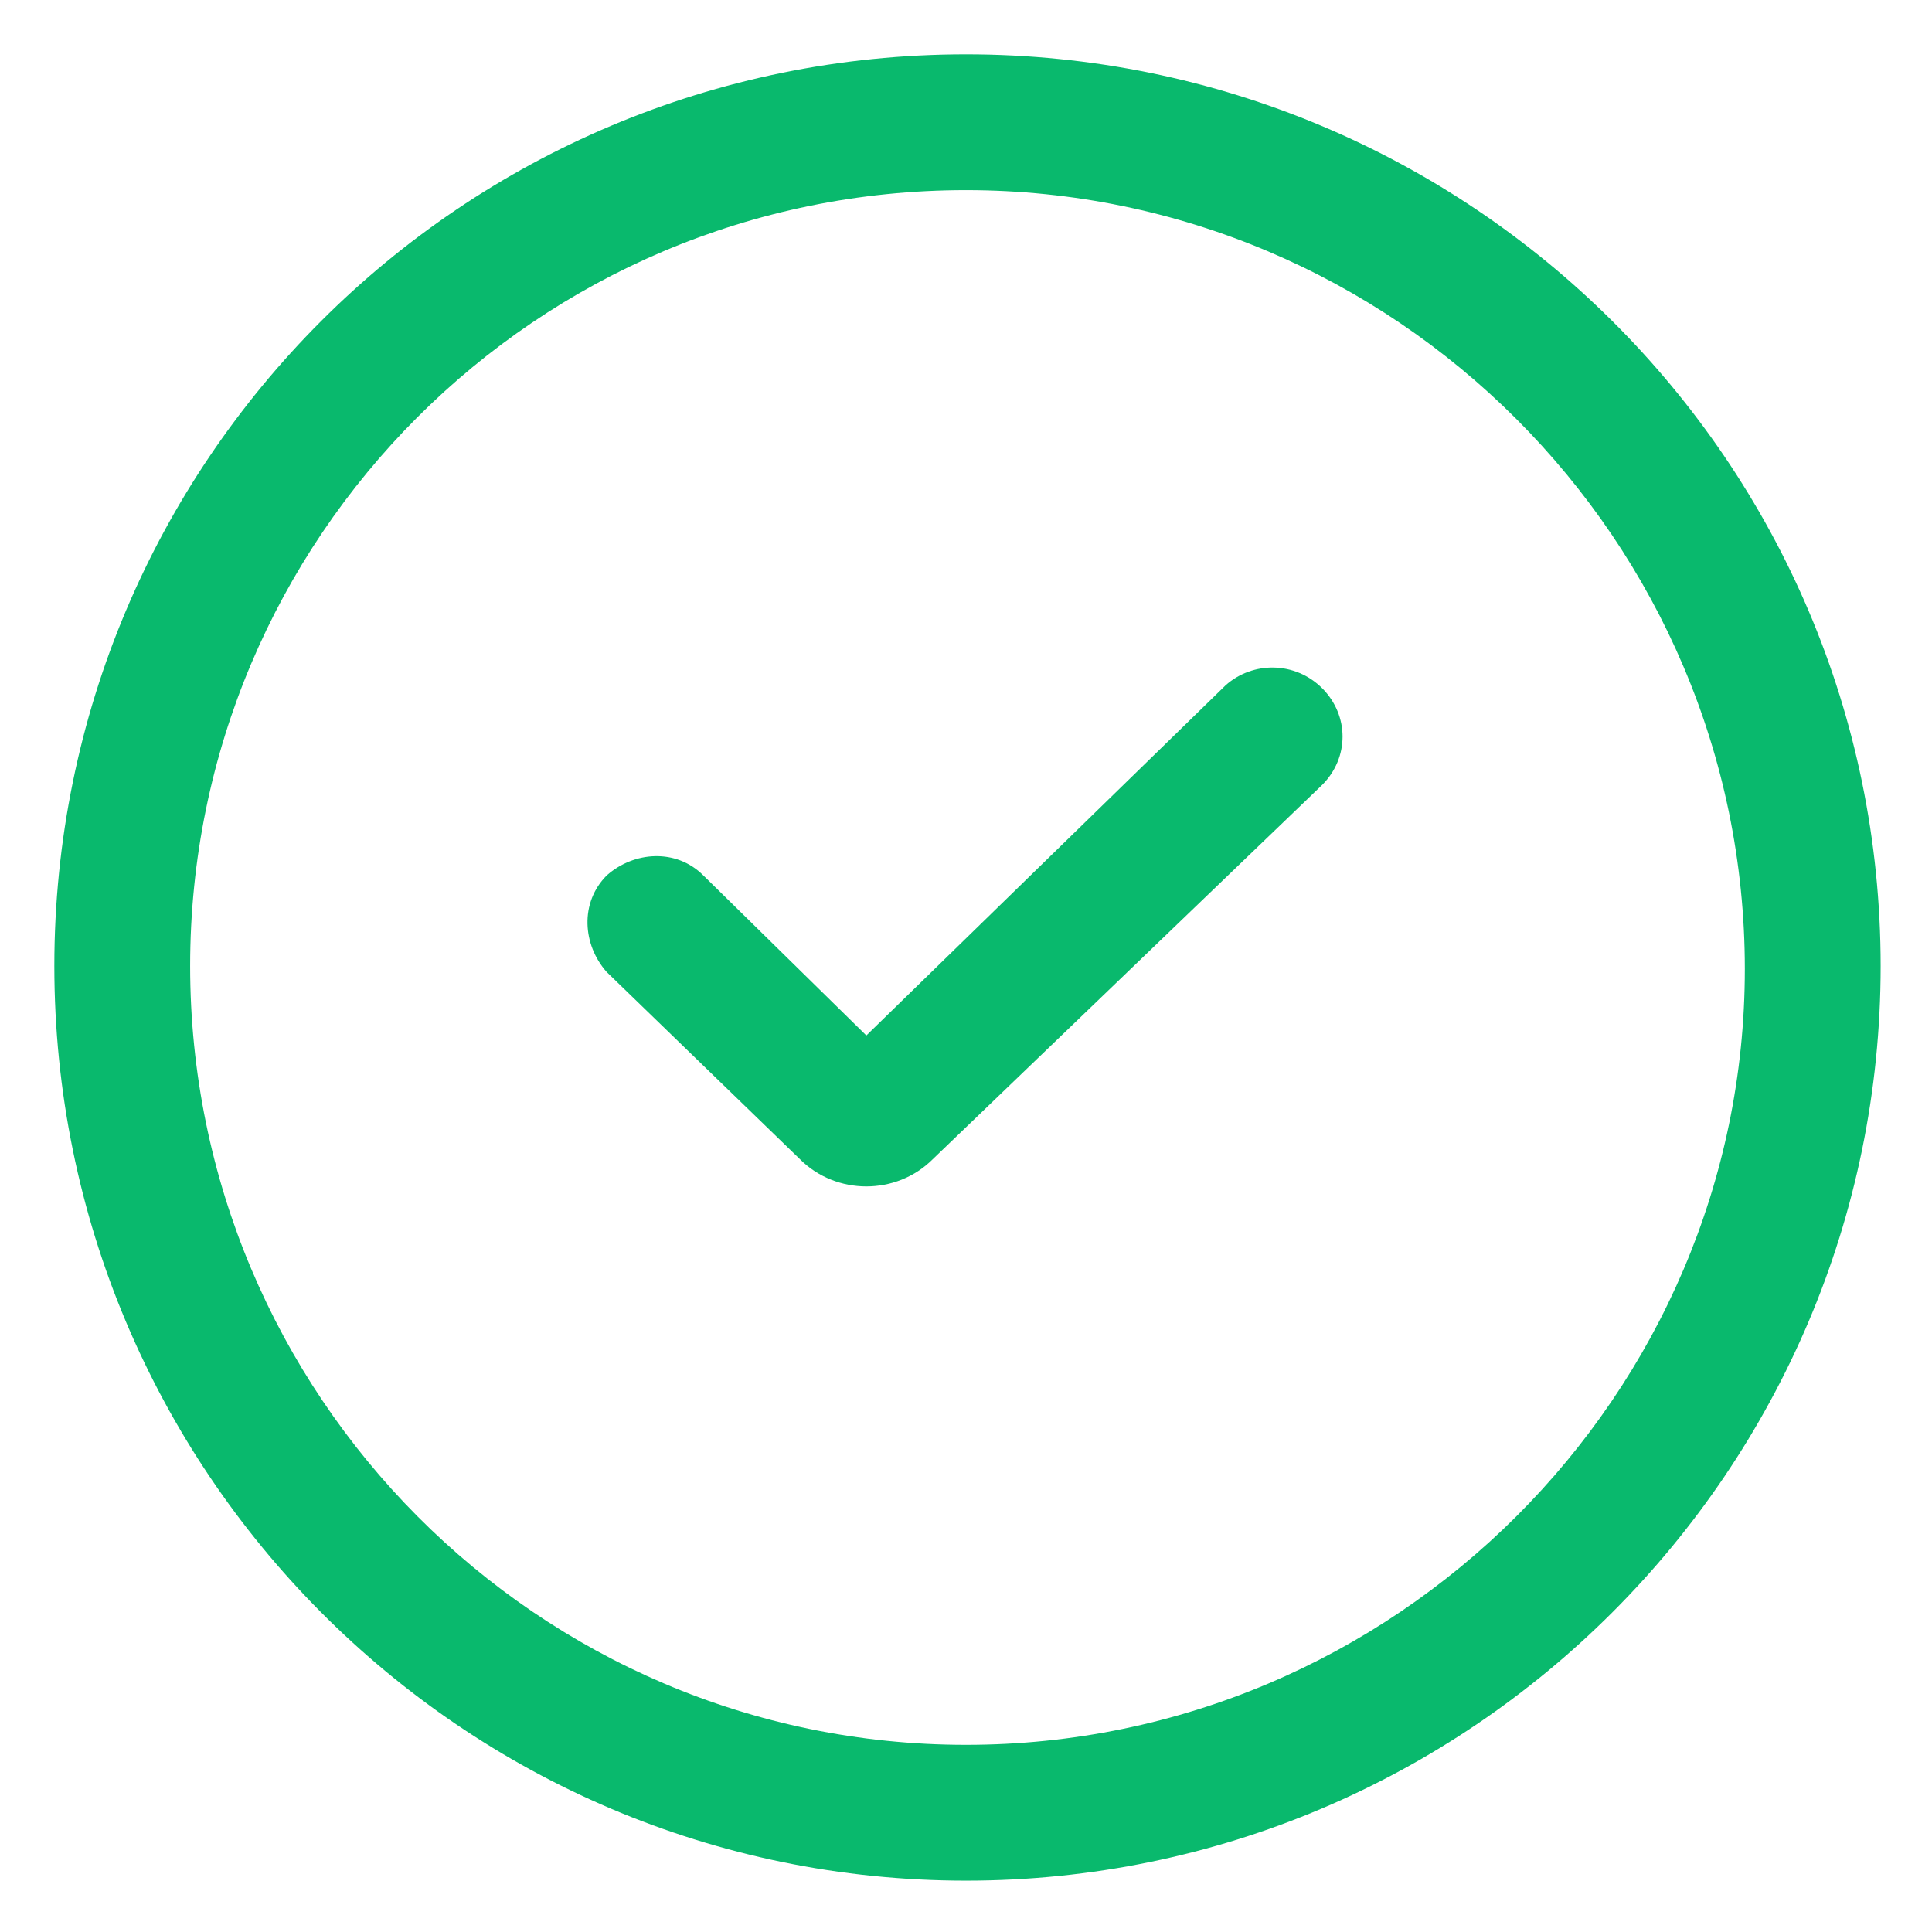 <svg width="24" height="24" viewBox="0 0 24 24" fill="none" xmlns="http://www.w3.org/2000/svg">
<g clip-path="url(#clip0_2435_7524)">
<path d="M12 0.675C5.737 0.675 0.675 5.737 0.675 12C0.675 18.262 5.737 23.362 12 23.362C18.262 23.362 23.362 18.262 23.362 12C23.362 5.737 18.262 0.675 12 0.675ZM12 21.675C6.675 21.675 2.362 17.325 2.362 12C2.362 6.675 6.675 2.362 12 2.362C17.325 2.362 21.675 6.712 21.675 12.037C21.675 17.325 17.325 21.675 12 21.675Z" fill="#09B96D"/>
<path d="M15.225 8.513L10.762 12.863L8.737 10.875C8.4 10.537 7.875 10.575 7.537 10.875C7.2 11.213 7.237 11.738 7.537 12.075L9.937 14.4C10.162 14.625 10.462 14.738 10.762 14.738C11.062 14.738 11.362 14.625 11.587 14.4L16.425 9.75C16.762 9.413 16.762 8.888 16.425 8.55C16.087 8.213 15.562 8.213 15.225 8.513Z" fill="#09B96D"/>
</g>
<defs>
<clipPath id="clip0_2435_7524">
<rect width="24" height="24" fill="white"/>
</clipPath>
</defs>
</svg>
